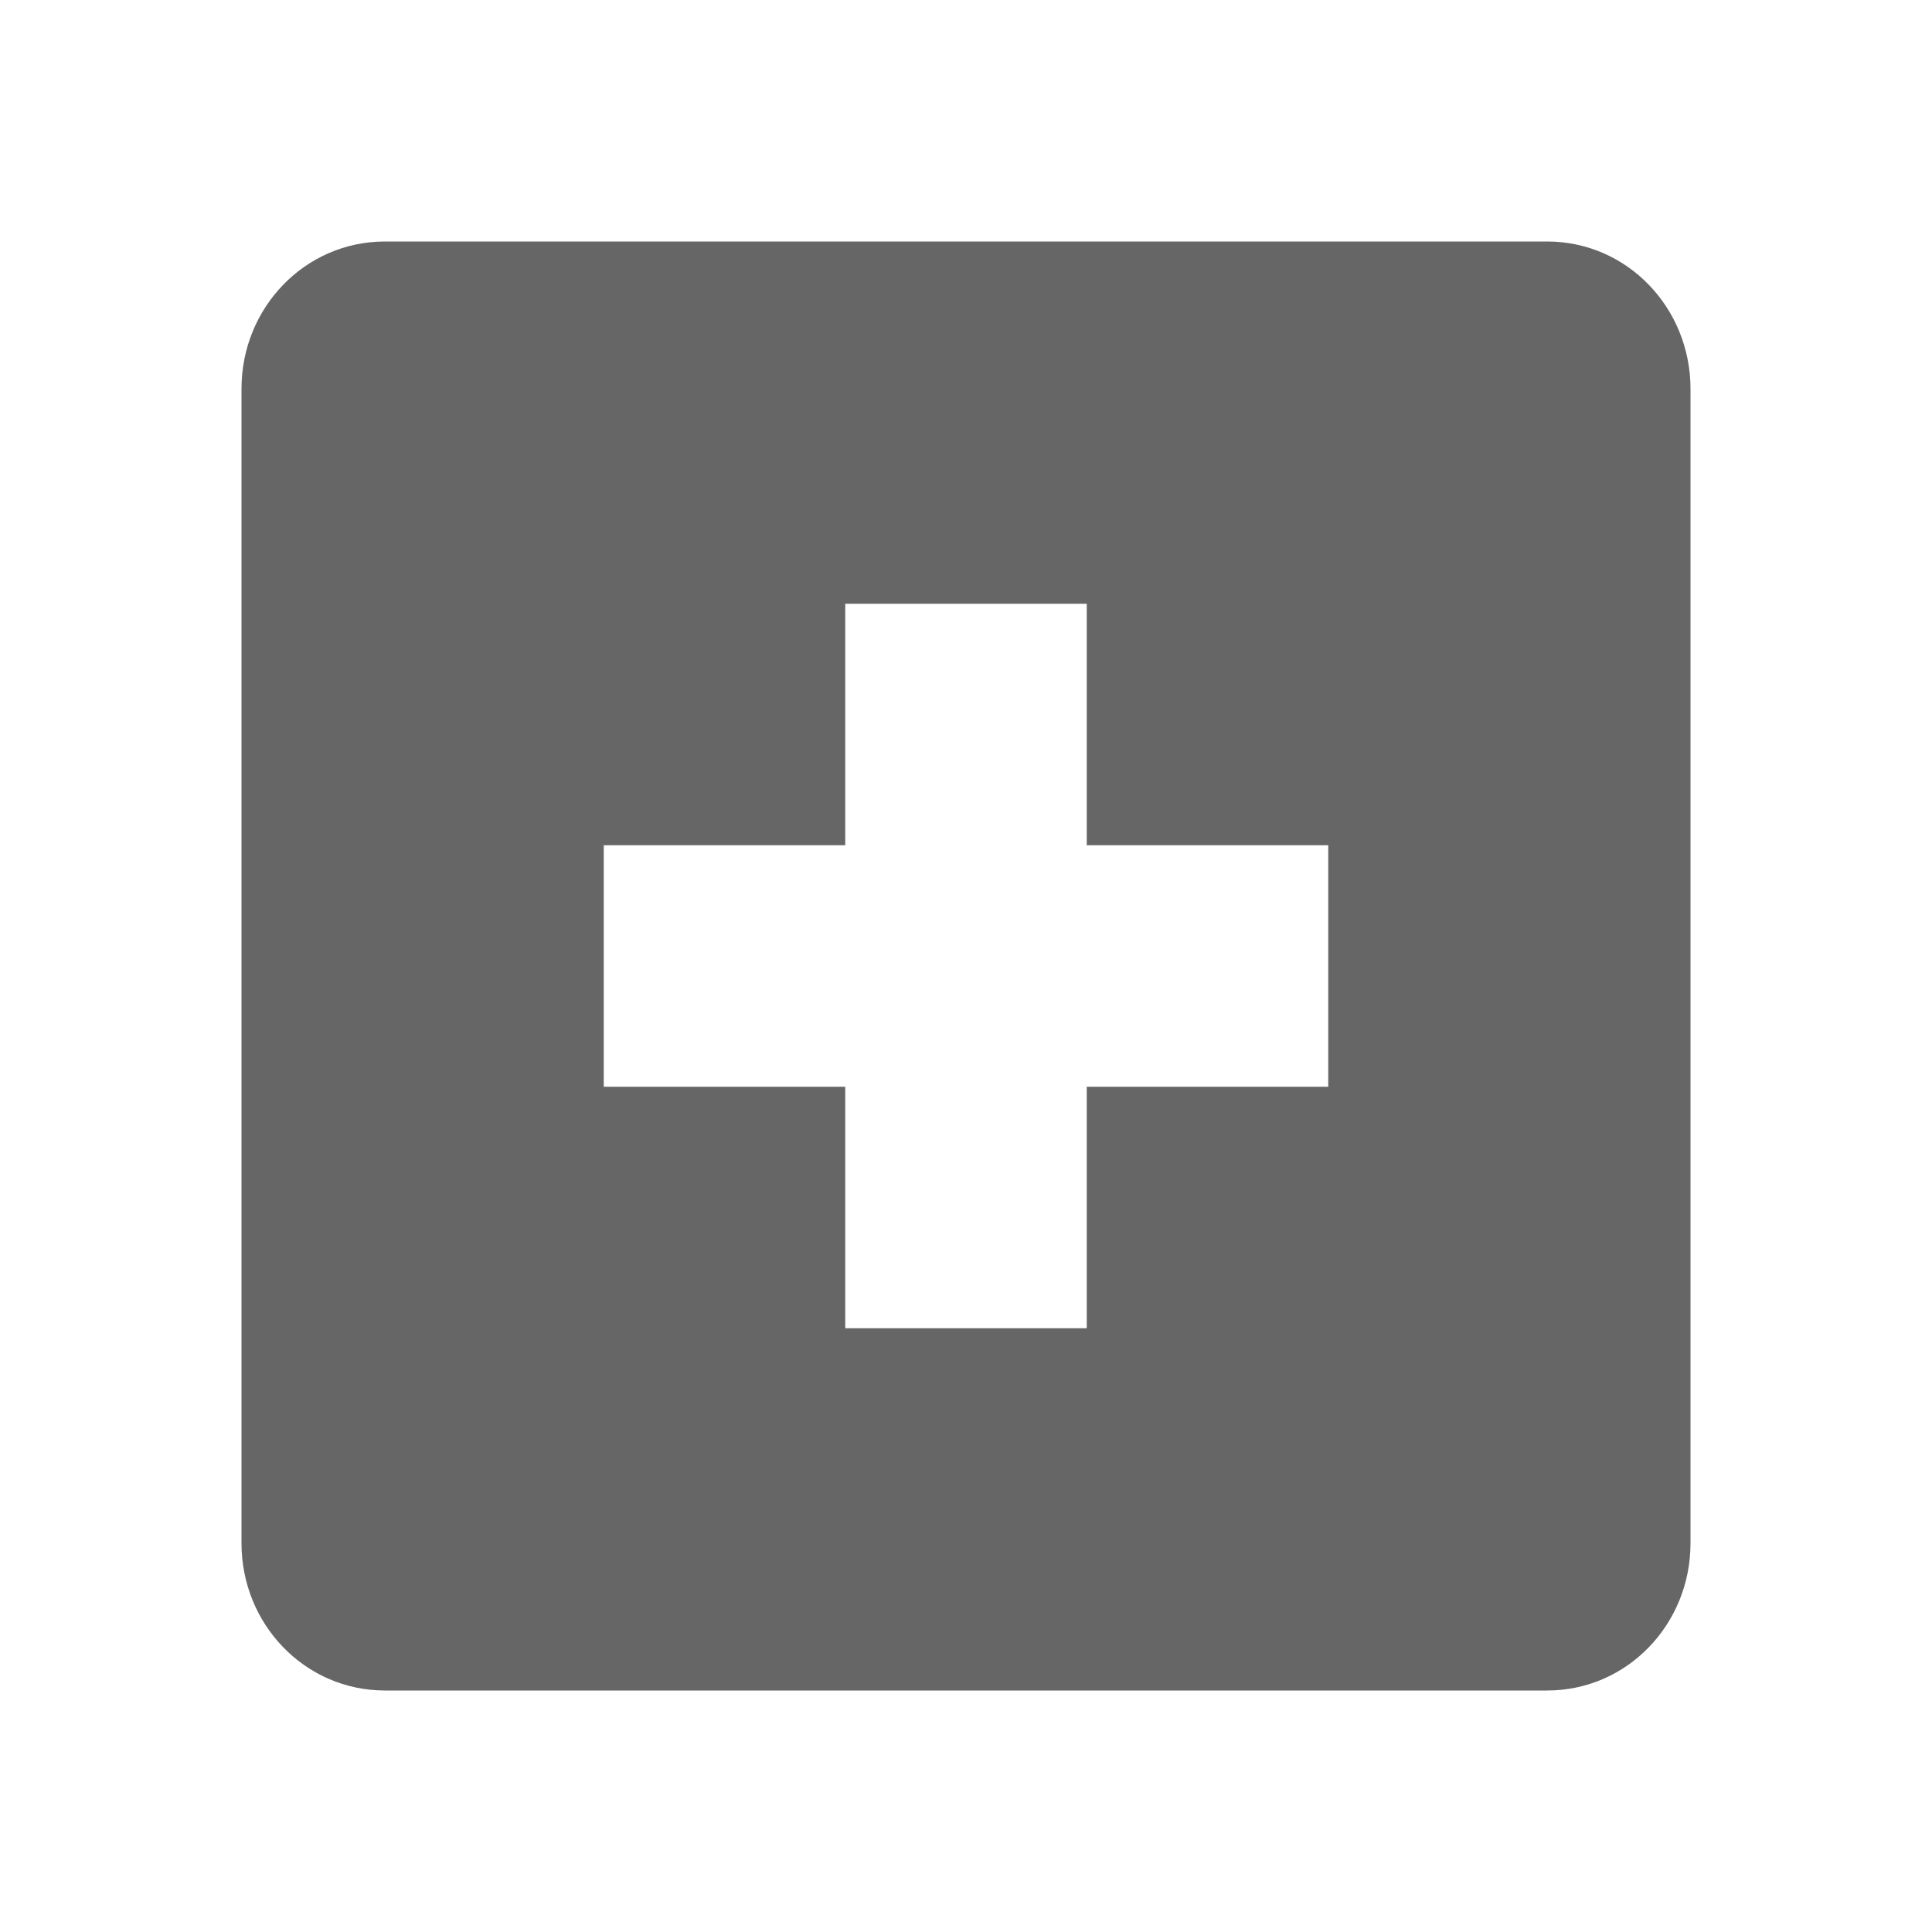 <?xml version="1.0" encoding="UTF-8" standalone="no"?>
<svg
   height="16"
   width="16"
   version="1.1"
   id="svg39316"
   xmlns="http://www.w3.org/2000/svg"
   xmlns:svg="http://www.w3.org/2000/svg">
  <defs
     id="defs39320" />
  <path
     color="#bebebe"
     d="M 3.188,2 C 2.525,2 2,2.549 2,3.219 V 12.781 C 2,13.451 2.525,14 3.188,14 h 9.625 C 13.476,14 14,13.451 14,12.781 V 3.22 C 14,2.55 13.476,2 12.813,2 Z M 7,5 h 2 v 2 h 2 V 9 H 9 v 2 H 7 V 9 H 5 V 7 h 2 z"
     fill="#666666"
     overflow="visible"
     style="fill:#666666;stroke-width:1;marker:none;fill-opacity:1"
     id="path39312" />
</svg>
